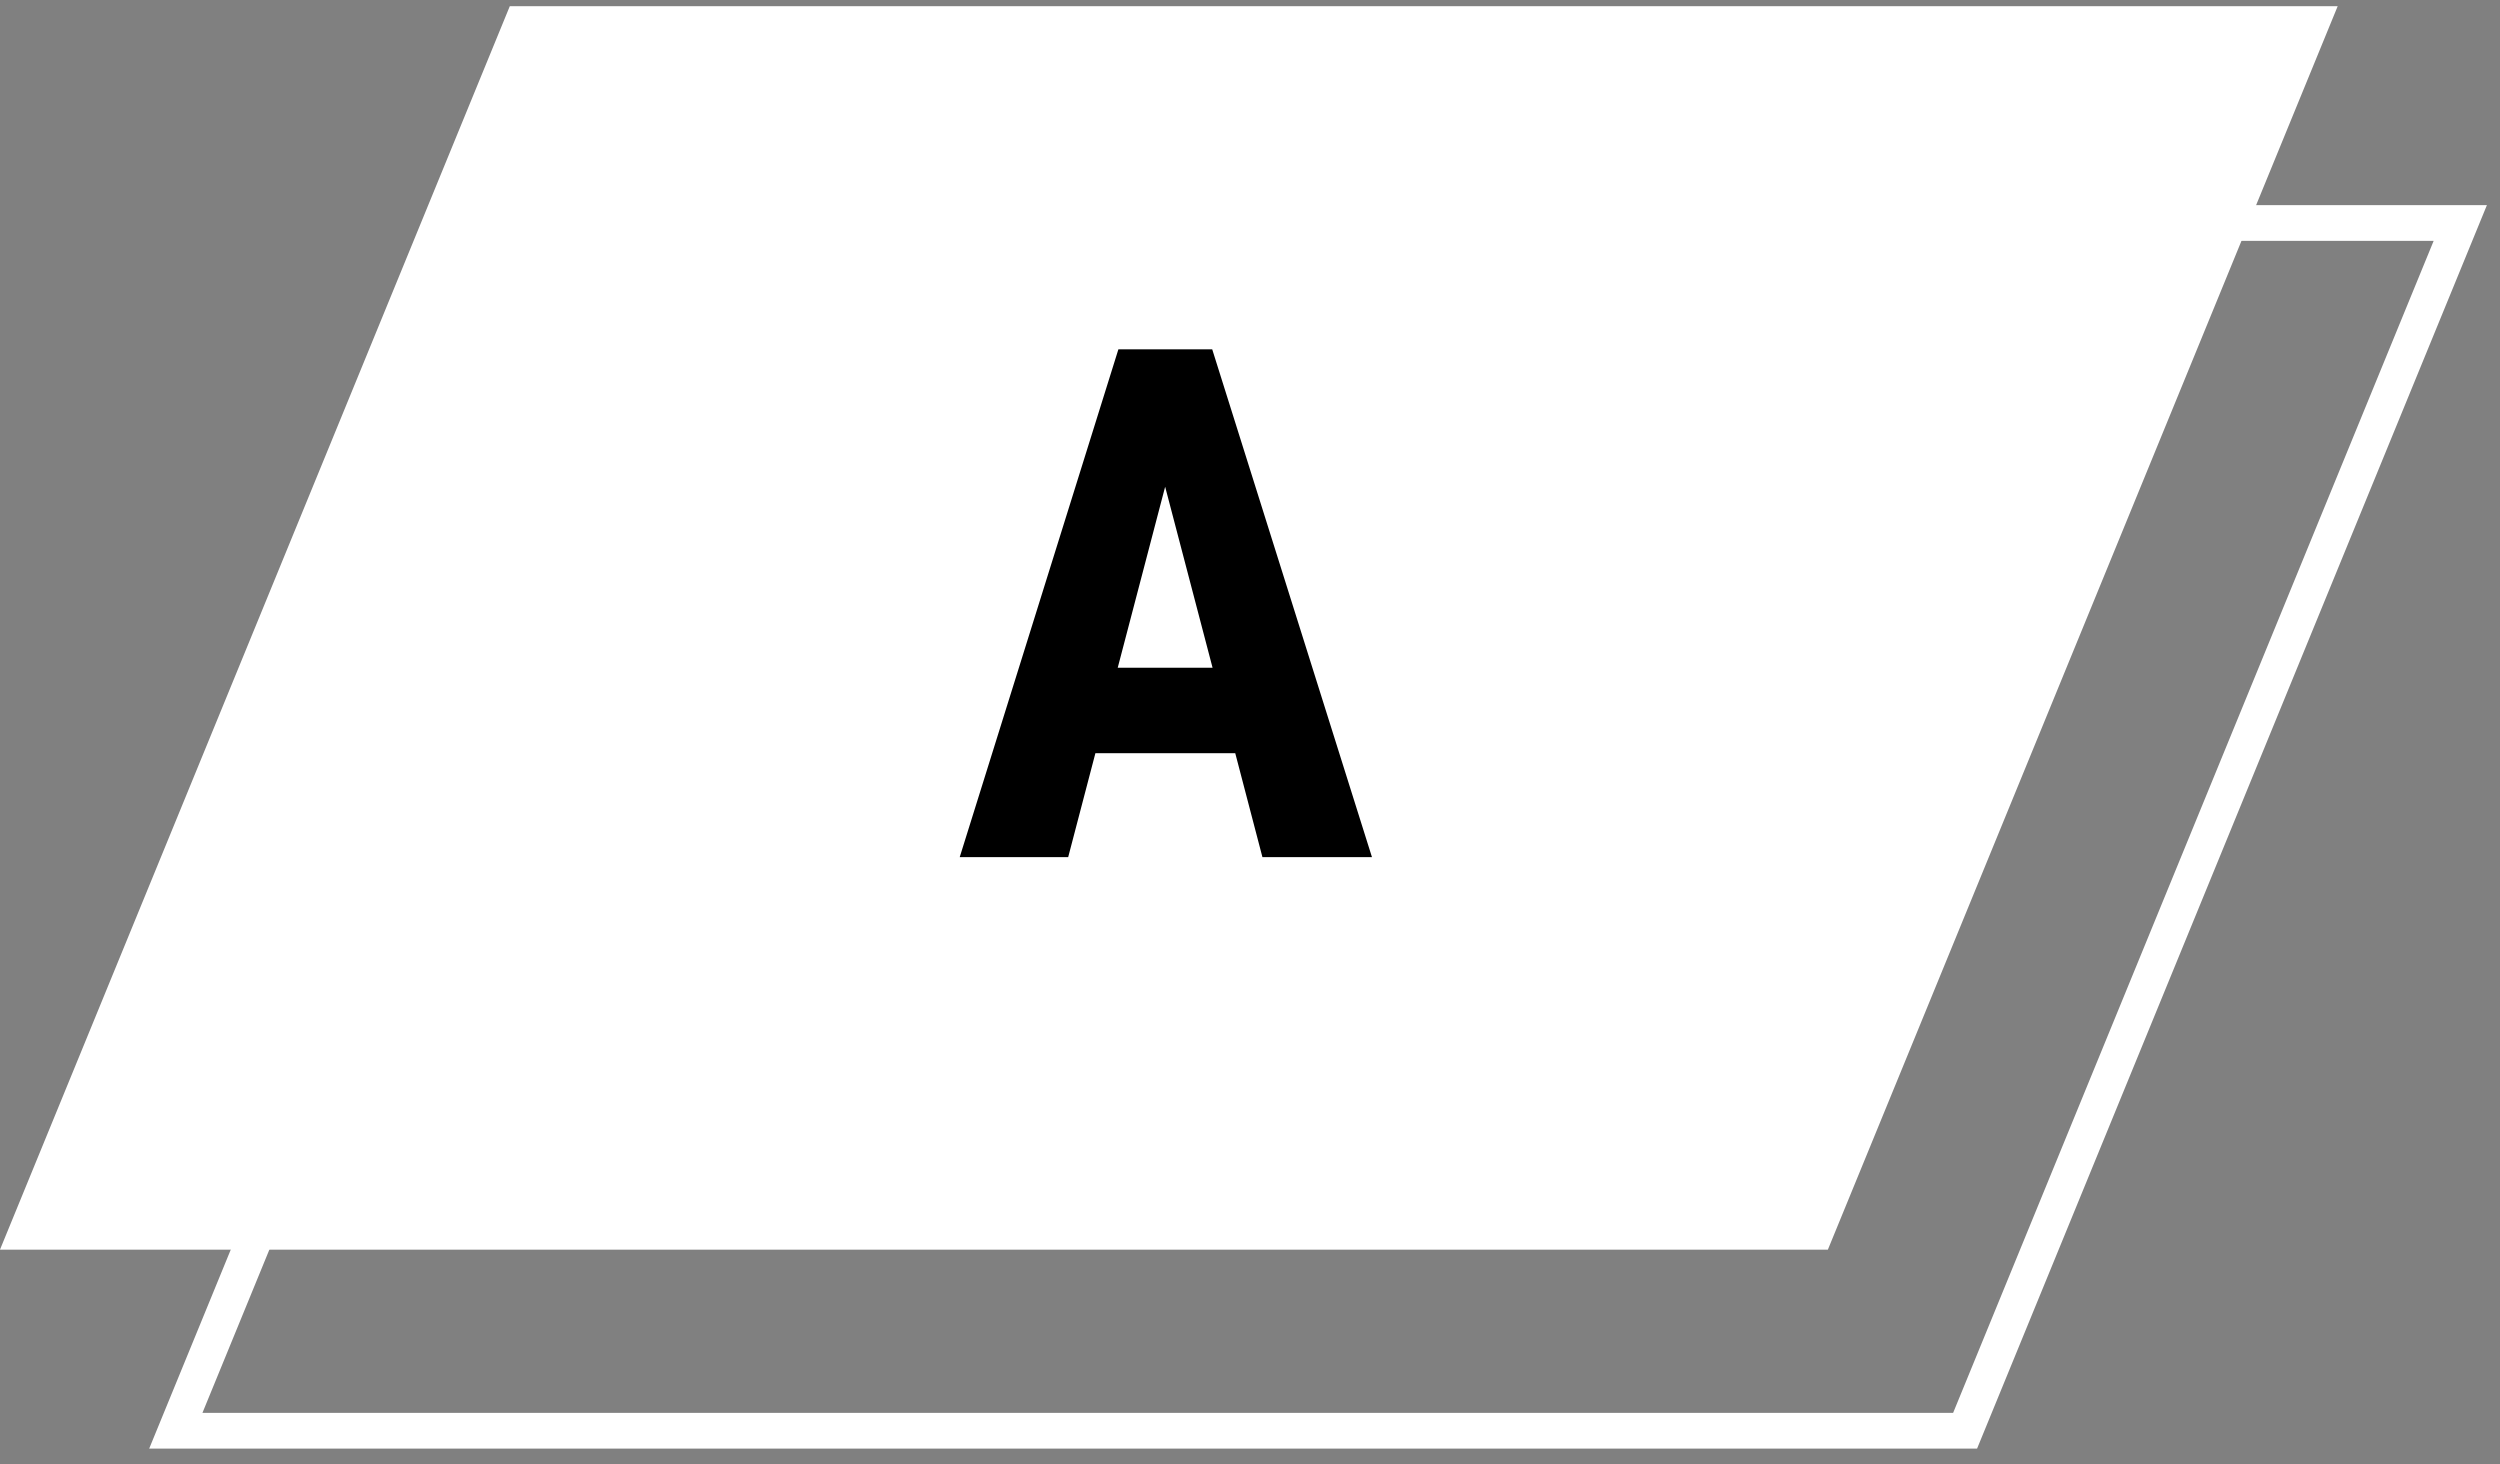 <svg width="70" height="41" viewBox="0 0 70 41" fill="none" xmlns="http://www.w3.org/2000/svg">
<rect x="0" y="0" width="70" height="41" fill="#808080" stroke="none"/>
<path d="M4.923 40.06L18.788 6.244H68.888L55.023 40.06H4.923Z" stroke="white"/>
<path d="M0.745 34.49L14.61 0.673H64.71L50.845 34.49H0.745Z" fill="white" stroke="white"/>
<path d="M34.587 21.09H30.671L29.909 24H26.872L31.315 9.781H33.942L38.415 24H35.348L34.587 21.09ZM31.296 18.697H33.952L32.624 13.629L31.296 18.697Z" fill="black"/>
</svg>
